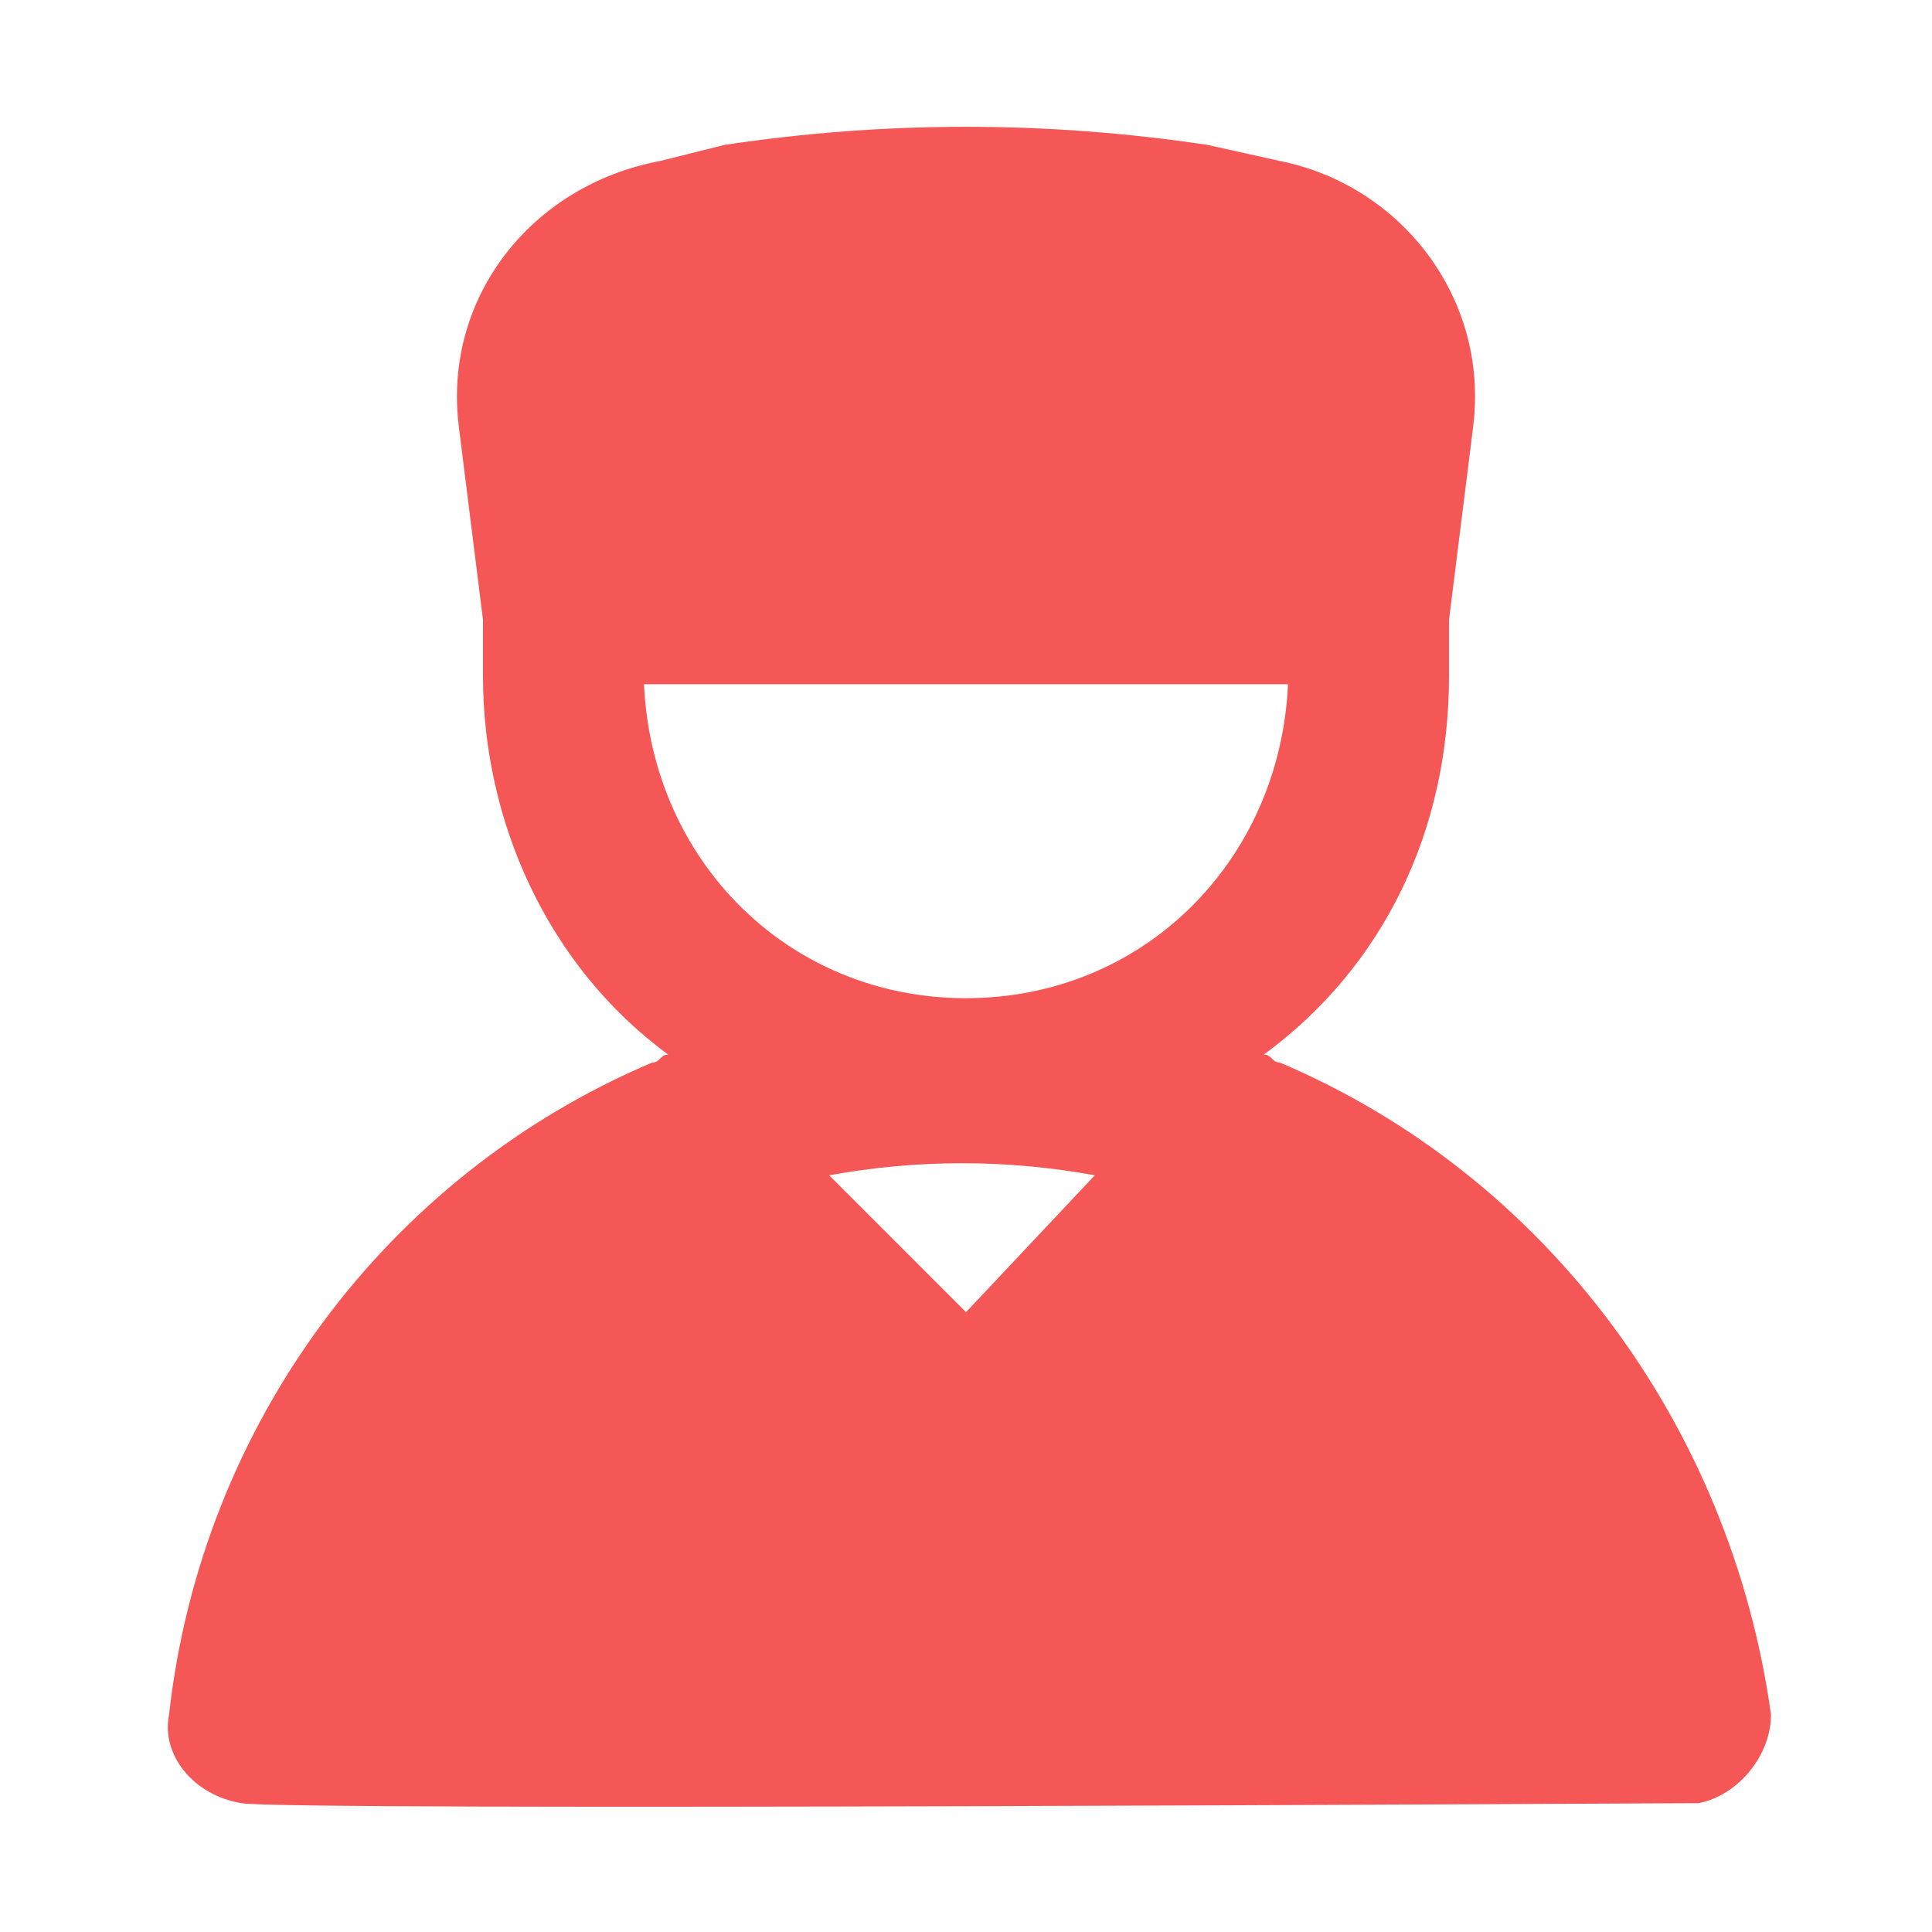 <svg width="75" height="75" viewBox="0 0 75 75" fill="none" xmlns="http://www.w3.org/2000/svg">
<path d="M49.688 41.25C49.375 41.25 49.375 40.938 49.062 40.938C53.75 37.5 56.25 32.188 56.25 26.25C56.25 25.625 56.25 25 56.25 24.375V24.062L57.188 16.562C57.812 11.562 54.375 7.188 49.688 6.25L46.875 5.625C40.625 4.688 34.375 4.688 28.125 5.625L25.625 6.25C20.625 7.188 17.188 11.562 17.812 16.562L18.75 24.062V24.375C18.75 25 18.75 25.625 18.75 26.25C18.75 31.875 21.25 37.5 25.938 40.938C25.625 40.938 25.625 41.25 25.312 41.25C15 45.625 7.813 55.312 6.563 66.562C6.25 68.125 7.5 69.688 9.375 70C11.25 70.312 64.062 70 65.625 70H65.938C67.5 69.688 68.75 68.125 68.75 66.562C67.188 55.312 60 45.625 49.688 41.25ZM37.5 50.938L32.188 45.625C35.625 45 39.062 45 42.5 45.625L37.5 50.938ZM37.5 38.75C30.625 38.75 25.312 33.438 25 26.562H50C49.688 33.438 44.375 38.75 37.5 38.75Z" fill="#F55757"/>
</svg>
